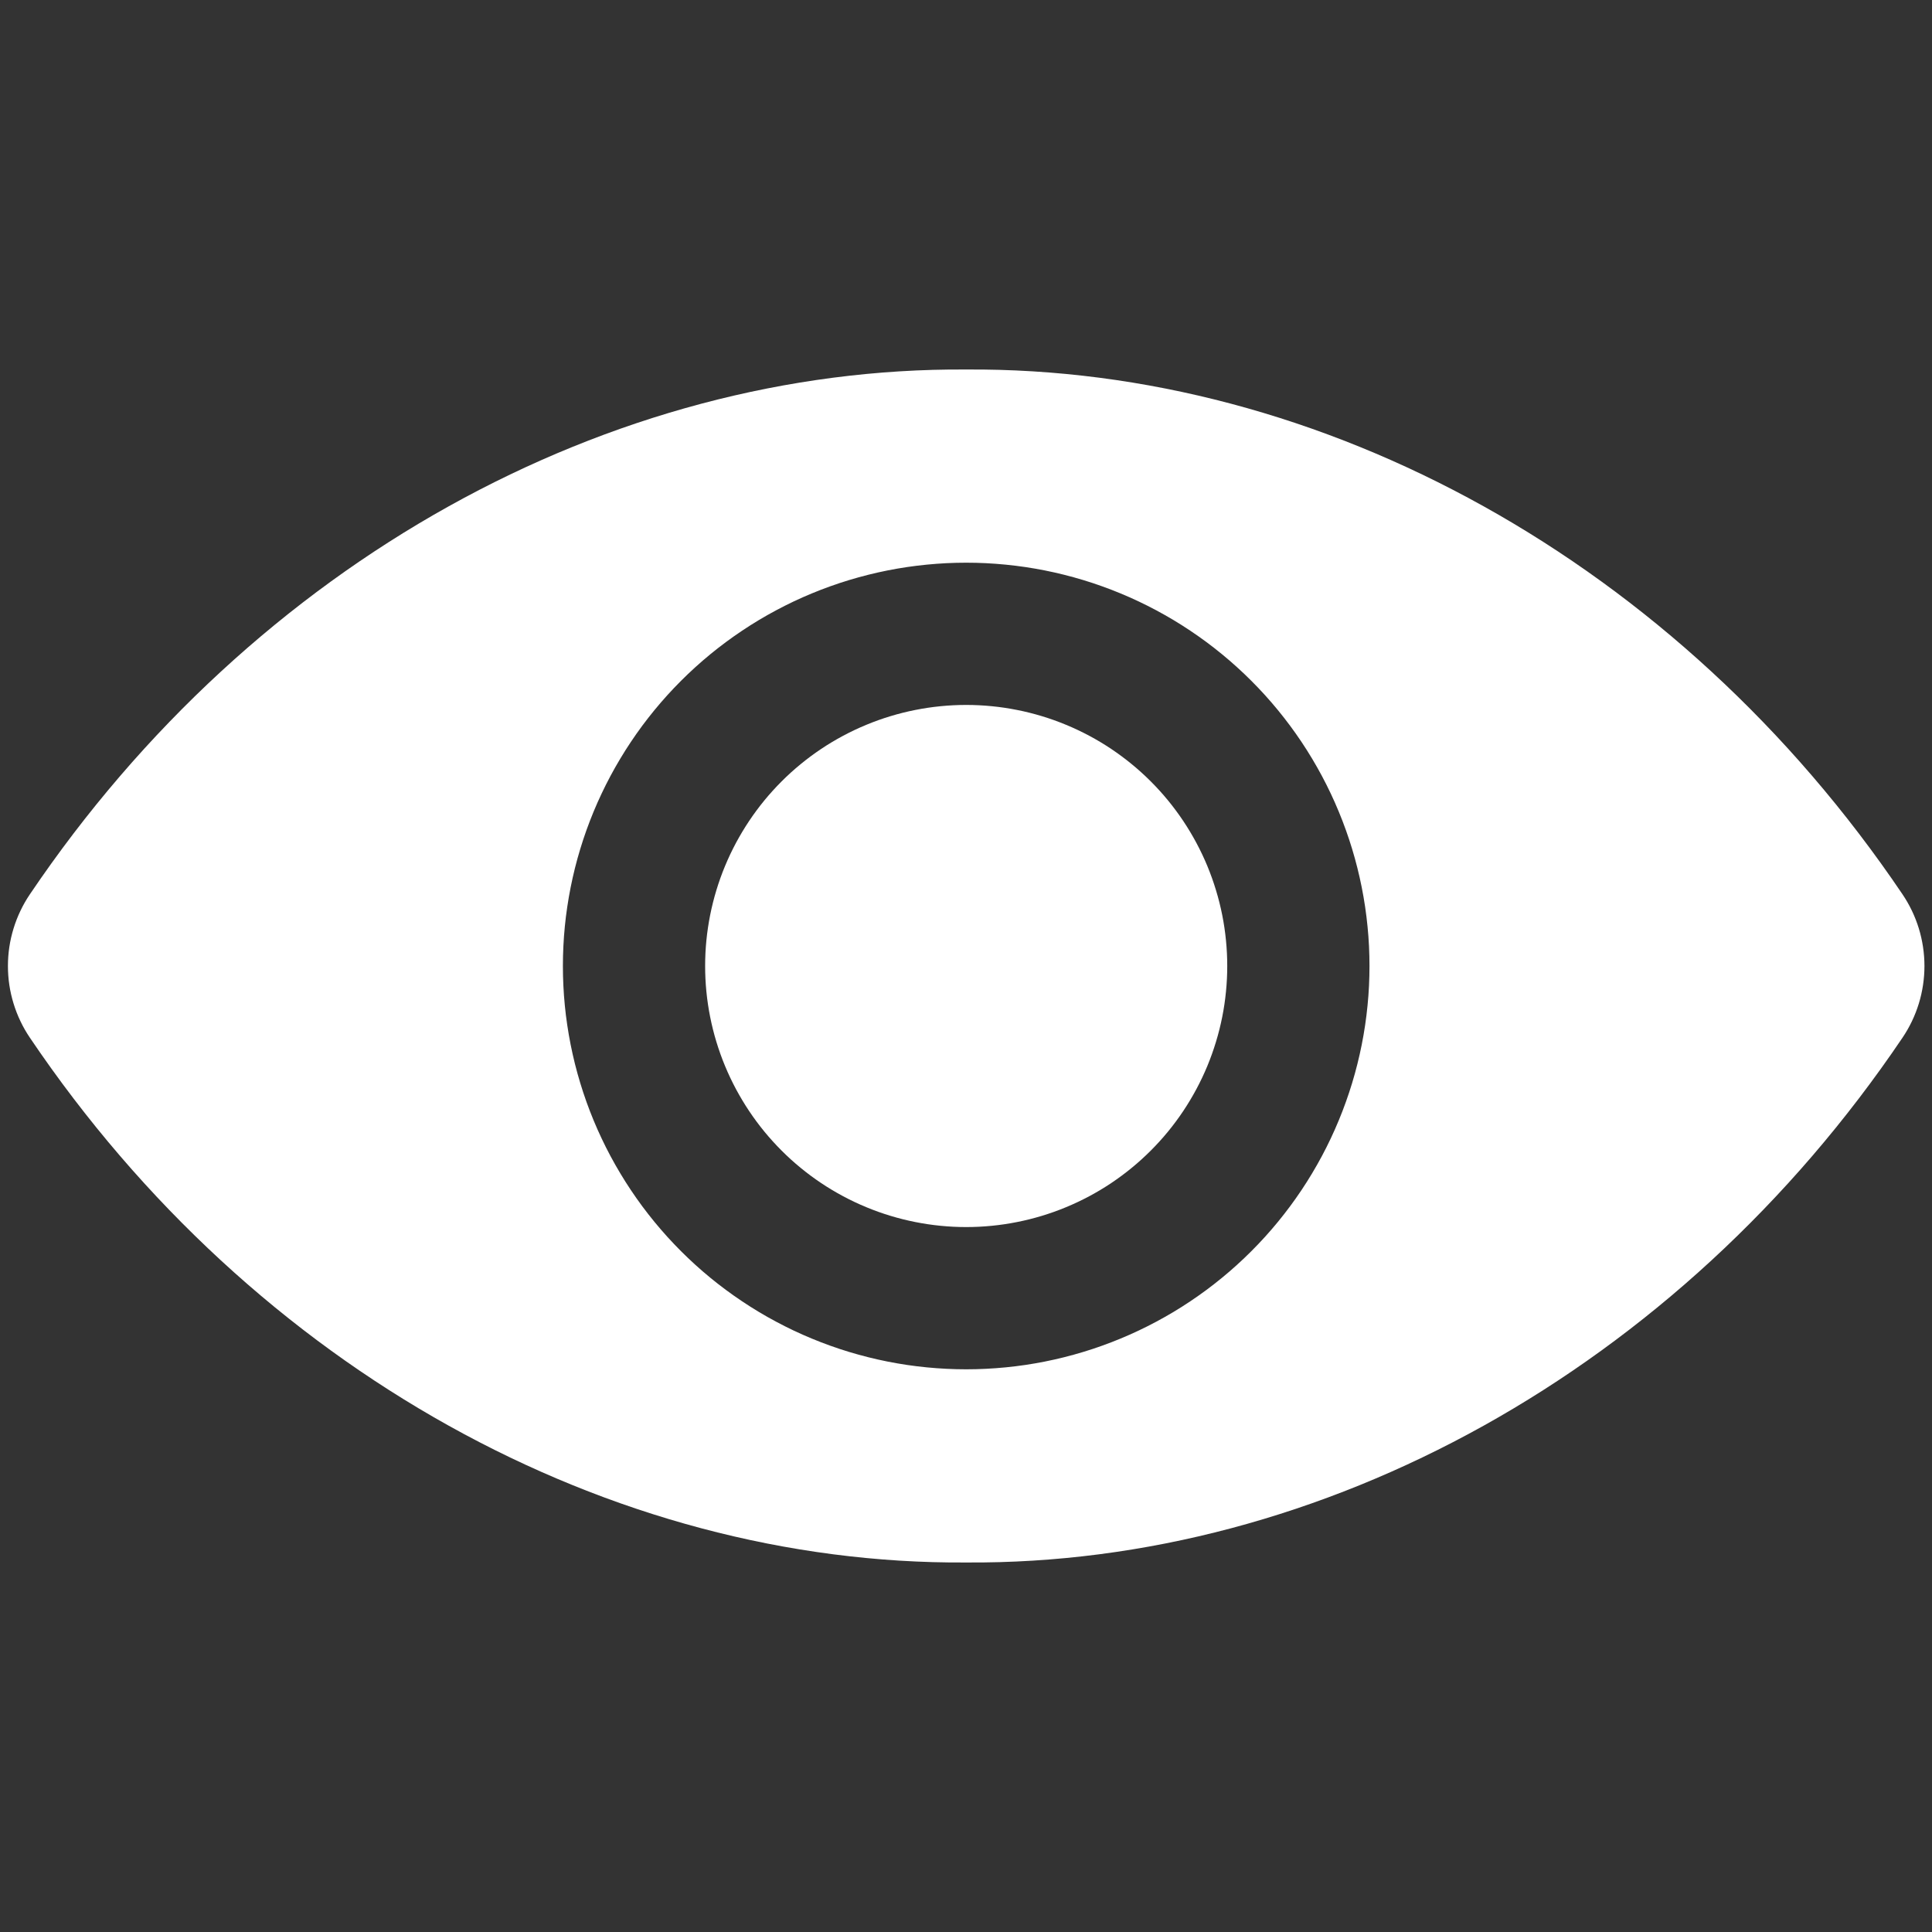 <svg xmlns="http://www.w3.org/2000/svg" xmlns:xlink="http://www.w3.org/1999/xlink" width="500" zoomAndPan="magnify" viewBox="0 0 375 375" height="500" preserveAspectRatio="xMidYMid meet" version="1.0"><rect x="0" y="0" width="375" height="375" fill="#333333" stroke="none"/><defs><clipPath id="ce086ac91b"><path d="M 1 71.25 L 374 71.25 L 374 303.75 L 1 303.75 Z M 1 71.25 " clip-rule="nonzero"/></clipPath></defs><path fill="#ffffff" d="M 238.207 187.5 C 238.207 189.16 238.125 190.816 237.961 192.465 C 237.801 194.117 237.559 195.758 237.234 197.387 C 236.91 199.012 236.508 200.621 236.023 202.207 C 235.543 203.797 234.984 205.359 234.352 206.891 C 233.715 208.426 233.008 209.922 232.223 211.387 C 231.441 212.848 230.59 214.27 229.668 215.652 C 228.746 217.031 227.758 218.363 226.707 219.645 C 225.652 220.93 224.539 222.156 223.367 223.328 C 222.191 224.504 220.965 225.617 219.68 226.668 C 218.398 227.723 217.066 228.707 215.688 229.633 C 214.309 230.555 212.887 231.406 211.422 232.188 C 209.957 232.969 208.461 233.68 206.926 234.312 C 205.395 234.949 203.832 235.508 202.246 235.988 C 200.656 236.469 199.051 236.875 197.422 237.195 C 195.793 237.52 194.156 237.766 192.504 237.926 C 190.852 238.09 189.195 238.172 187.535 238.172 C 185.875 238.172 184.223 238.09 182.57 237.926 C 180.918 237.766 179.277 237.52 177.652 237.195 C 176.023 236.875 174.414 236.469 172.828 235.988 C 171.238 235.508 169.68 234.949 168.145 234.312 C 166.613 233.68 165.113 232.969 163.652 232.188 C 162.188 231.406 160.766 230.555 159.387 229.633 C 158.004 228.707 156.676 227.723 155.391 226.668 C 154.109 225.617 152.879 224.504 151.707 223.328 C 150.535 222.156 149.422 220.93 148.367 219.645 C 147.316 218.363 146.328 217.031 145.406 215.652 C 144.484 214.27 143.633 212.848 142.848 211.387 C 142.066 209.922 141.359 208.426 140.723 206.891 C 140.086 205.359 139.531 203.797 139.047 202.207 C 138.566 200.621 138.164 199.012 137.84 197.387 C 137.516 195.758 137.273 194.117 137.109 192.465 C 136.945 190.816 136.867 189.16 136.867 187.5 C 136.867 185.84 136.945 184.184 137.109 182.535 C 137.273 180.883 137.516 179.242 137.84 177.613 C 138.164 175.988 138.566 174.379 139.047 172.793 C 139.531 171.203 140.086 169.641 140.723 168.109 C 141.359 166.574 142.066 165.078 142.848 163.613 C 143.633 162.152 144.484 160.73 145.406 159.348 C 146.328 157.969 147.316 156.637 148.367 155.355 C 149.422 154.07 150.535 152.844 151.707 151.672 C 152.879 150.496 154.109 149.383 155.391 148.332 C 156.676 147.277 158.004 146.293 159.387 145.367 C 160.766 144.445 162.188 143.594 163.652 142.812 C 165.113 142.031 166.613 141.32 168.145 140.688 C 169.68 140.051 171.238 139.492 172.828 139.012 C 174.414 138.531 176.023 138.125 177.652 137.805 C 179.277 137.48 180.918 137.234 182.57 137.074 C 184.223 136.91 185.875 136.828 187.535 136.828 C 189.195 136.828 190.852 136.91 192.504 137.074 C 194.156 137.234 195.793 137.48 197.422 137.805 C 199.051 138.125 200.656 138.531 202.246 139.012 C 203.832 139.492 205.395 140.051 206.926 140.688 C 208.461 141.32 209.957 142.031 211.422 142.812 C 212.887 143.594 214.309 144.445 215.688 145.367 C 217.066 146.293 218.398 147.277 219.68 148.332 C 220.965 149.383 222.191 150.496 223.367 151.672 C 224.539 152.844 225.652 154.07 226.707 155.355 C 227.758 156.637 228.746 157.969 229.668 159.348 C 230.59 160.73 231.441 162.152 232.223 163.613 C 233.008 165.078 233.715 166.574 234.352 168.109 C 234.984 169.641 235.543 171.203 236.023 172.793 C 236.508 174.379 236.91 175.988 237.234 177.613 C 237.559 179.242 237.801 180.883 237.961 182.535 C 238.125 184.184 238.207 185.84 238.207 187.5 Z M 238.207 187.5 " fill-opacity="1" fill-rule="nonzero"/><g clip-path="url(#ce086ac91b)"><path fill="#ffffff" d="M 369.258 173.559 C 325.684 109.031 256.609 71.25 187.535 71.723 C 118.461 71.25 49.387 109.031 5.816 173.559 C 5.121 174.582 4.508 175.648 3.977 176.766 C 3.441 177.879 2.996 179.027 2.633 180.207 C 2.27 181.391 1.996 182.59 1.812 183.812 C 1.629 185.035 1.539 186.266 1.539 187.5 C 1.539 188.734 1.629 189.965 1.812 191.188 C 1.996 192.41 2.27 193.609 2.633 194.793 C 2.996 195.973 3.441 197.121 3.977 198.234 C 4.508 199.352 5.121 200.418 5.816 201.441 C 49.387 265.969 118.461 303.75 187.535 303.277 C 256.609 303.75 325.684 265.969 369.258 201.441 C 369.949 200.418 370.562 199.352 371.098 198.234 C 371.629 197.121 372.078 195.973 372.441 194.793 C 372.805 193.609 373.074 192.41 373.258 191.188 C 373.441 189.965 373.535 188.734 373.535 187.5 C 373.535 186.266 373.441 185.035 373.258 183.812 C 373.074 182.59 372.805 181.391 372.441 180.207 C 372.078 179.027 371.629 177.879 371.098 176.766 C 370.562 175.648 369.949 174.582 369.258 173.559 Z M 187.535 265.781 C 186.254 265.781 184.977 265.75 183.695 265.684 C 182.414 265.621 181.137 265.527 179.863 265.402 C 178.59 265.277 177.316 265.121 176.051 264.934 C 174.781 264.746 173.52 264.527 172.266 264.277 C 171.008 264.027 169.758 263.746 168.516 263.434 C 167.273 263.121 166.039 262.781 164.812 262.41 C 163.586 262.039 162.371 261.637 161.164 261.203 C 159.957 260.773 158.762 260.312 157.578 259.82 C 156.395 259.332 155.227 258.812 154.066 258.266 C 152.91 257.715 151.766 257.141 150.637 256.535 C 149.504 255.934 148.391 255.301 147.293 254.645 C 146.195 253.984 145.113 253.301 144.047 252.586 C 142.98 251.875 141.934 251.137 140.906 250.375 C 139.875 249.613 138.867 248.824 137.875 248.012 C 136.887 247.199 135.914 246.363 134.965 245.5 C 134.016 244.641 133.09 243.758 132.184 242.852 C 131.277 241.945 130.395 241.02 129.535 240.07 C 128.676 239.121 127.84 238.152 127.023 237.16 C 126.211 236.168 125.426 235.16 124.66 234.133 C 123.898 233.102 123.16 232.055 122.449 230.988 C 121.738 229.926 121.051 228.844 120.395 227.742 C 119.734 226.645 119.105 225.531 118.5 224.402 C 117.895 223.27 117.32 222.129 116.773 220.969 C 116.223 219.812 115.707 218.641 115.215 217.457 C 114.727 216.273 114.266 215.078 113.832 213.871 C 113.402 212.664 113 211.449 112.629 210.223 C 112.254 208.996 111.914 207.762 111.602 206.52 C 111.293 205.277 111.012 204.027 110.762 202.773 C 110.512 201.516 110.293 200.254 110.105 198.984 C 109.914 197.719 109.758 196.449 109.633 195.172 C 109.508 193.898 109.414 192.621 109.352 191.34 C 109.289 190.062 109.258 188.781 109.258 187.5 C 109.258 186.219 109.289 184.938 109.352 183.66 C 109.414 182.379 109.508 181.102 109.633 179.828 C 109.758 178.551 109.914 177.281 110.105 176.016 C 110.293 174.746 110.512 173.484 110.762 172.227 C 111.012 170.973 111.293 169.723 111.602 168.48 C 111.914 167.238 112.254 166.004 112.629 164.777 C 113 163.551 113.402 162.336 113.832 161.129 C 114.266 159.922 114.727 158.727 115.215 157.543 C 115.707 156.359 116.223 155.188 116.773 154.031 C 117.32 152.871 117.895 151.73 118.5 150.598 C 119.105 149.469 119.734 148.355 120.395 147.258 C 121.051 146.156 121.738 145.074 122.449 144.012 C 123.16 142.945 123.898 141.898 124.66 140.867 C 125.426 139.84 126.211 138.832 127.023 137.84 C 127.84 136.848 128.676 135.879 129.535 134.93 C 130.395 133.98 131.277 133.055 132.184 132.148 C 133.09 131.242 134.016 130.359 134.965 129.5 C 135.914 128.637 136.887 127.801 137.875 126.988 C 138.867 126.176 139.875 125.387 140.906 124.625 C 141.934 123.863 142.98 123.125 144.047 122.414 C 145.113 121.699 146.195 121.016 147.293 120.355 C 148.391 119.699 149.504 119.066 150.637 118.465 C 151.766 117.859 152.91 117.285 154.066 116.734 C 155.227 116.188 156.395 115.668 157.578 115.18 C 158.762 114.688 159.957 114.227 161.164 113.797 C 162.371 113.363 163.586 112.961 164.812 112.59 C 166.039 112.219 167.273 111.879 168.516 111.566 C 169.758 111.254 171.008 110.973 172.266 110.723 C 173.52 110.473 174.781 110.254 176.051 110.066 C 177.316 109.879 178.59 109.723 179.863 109.598 C 181.137 109.473 182.414 109.379 183.695 109.312 C 184.977 109.25 186.254 109.219 187.535 109.219 C 188.816 109.219 190.098 109.25 191.379 109.312 C 192.656 109.379 193.934 109.473 195.211 109.598 C 196.484 109.723 197.754 109.879 199.023 110.066 C 200.289 110.254 201.551 110.473 202.809 110.723 C 204.062 110.973 205.312 111.254 206.559 111.566 C 207.801 111.879 209.035 112.219 210.262 112.59 C 211.484 112.961 212.703 113.363 213.906 113.797 C 215.113 114.227 216.309 114.688 217.492 115.18 C 218.676 115.668 219.848 116.188 221.004 116.734 C 222.164 117.285 223.309 117.859 224.438 118.465 C 225.566 119.066 226.68 119.699 227.781 120.355 C 228.879 121.016 229.961 121.699 231.027 122.414 C 232.09 123.125 233.137 123.863 234.168 124.625 C 235.195 125.387 236.207 126.176 237.195 126.988 C 238.188 127.801 239.156 128.637 240.105 129.5 C 241.055 130.359 241.984 131.242 242.887 132.148 C 243.793 133.055 244.676 133.98 245.539 134.93 C 246.398 135.879 247.234 136.848 248.047 137.84 C 248.859 138.832 249.648 139.84 250.41 140.867 C 251.176 141.898 251.91 142.945 252.625 144.012 C 253.336 145.074 254.02 146.156 254.68 147.258 C 255.336 148.355 255.969 149.469 256.574 150.598 C 257.176 151.73 257.754 152.871 258.301 154.031 C 258.848 155.188 259.367 156.359 259.855 157.543 C 260.348 158.727 260.809 159.922 261.238 161.129 C 261.672 162.336 262.074 163.551 262.445 164.777 C 262.816 166.004 263.16 167.238 263.469 168.48 C 263.781 169.723 264.062 170.973 264.312 172.227 C 264.562 173.484 264.781 174.746 264.969 176.016 C 265.156 177.281 265.312 178.551 265.438 179.828 C 265.566 181.102 265.66 182.379 265.723 183.66 C 265.785 184.938 265.816 186.219 265.816 187.5 C 265.816 188.781 265.785 190.062 265.723 191.34 C 265.66 192.621 265.566 193.898 265.438 195.172 C 265.312 196.449 265.156 197.719 264.969 198.984 C 264.781 200.254 264.562 201.516 264.312 202.773 C 264.062 204.027 263.781 205.277 263.469 206.52 C 263.16 207.762 262.816 208.996 262.445 210.223 C 262.074 211.449 261.672 212.664 261.238 213.871 C 260.809 215.078 260.348 216.273 259.855 217.457 C 259.367 218.641 258.848 219.812 258.301 220.969 C 257.754 222.129 257.176 223.27 256.574 224.402 C 255.969 225.531 255.336 226.645 254.68 227.742 C 254.02 228.844 253.336 229.926 252.625 230.988 C 251.91 232.055 251.176 233.102 250.41 234.133 C 249.648 235.16 248.859 236.168 248.047 237.16 C 247.234 238.152 246.398 239.121 245.539 240.07 C 244.676 241.02 243.793 241.945 242.887 242.852 C 241.984 243.758 241.055 244.641 240.105 245.5 C 239.156 246.363 238.188 247.199 237.195 248.012 C 236.207 248.824 235.195 249.613 234.168 250.375 C 233.137 251.137 232.09 251.875 231.027 252.586 C 229.961 253.301 228.879 253.984 227.781 254.645 C 226.68 255.301 225.566 255.934 224.438 256.535 C 223.309 257.141 222.164 257.715 221.004 258.266 C 219.848 258.812 218.676 259.332 217.492 259.82 C 216.309 260.312 215.113 260.773 213.906 261.203 C 212.703 261.637 211.484 262.039 210.258 262.41 C 209.035 262.781 207.801 263.121 206.559 263.434 C 205.312 263.746 204.062 264.027 202.809 264.277 C 201.551 264.527 200.289 264.746 199.023 264.934 C 197.754 265.121 196.484 265.277 195.211 265.402 C 193.934 265.527 192.656 265.621 191.379 265.684 C 190.098 265.75 188.816 265.781 187.535 265.781 Z M 187.535 265.781 " fill-opacity="1" fill-rule="nonzero"/></g></svg>